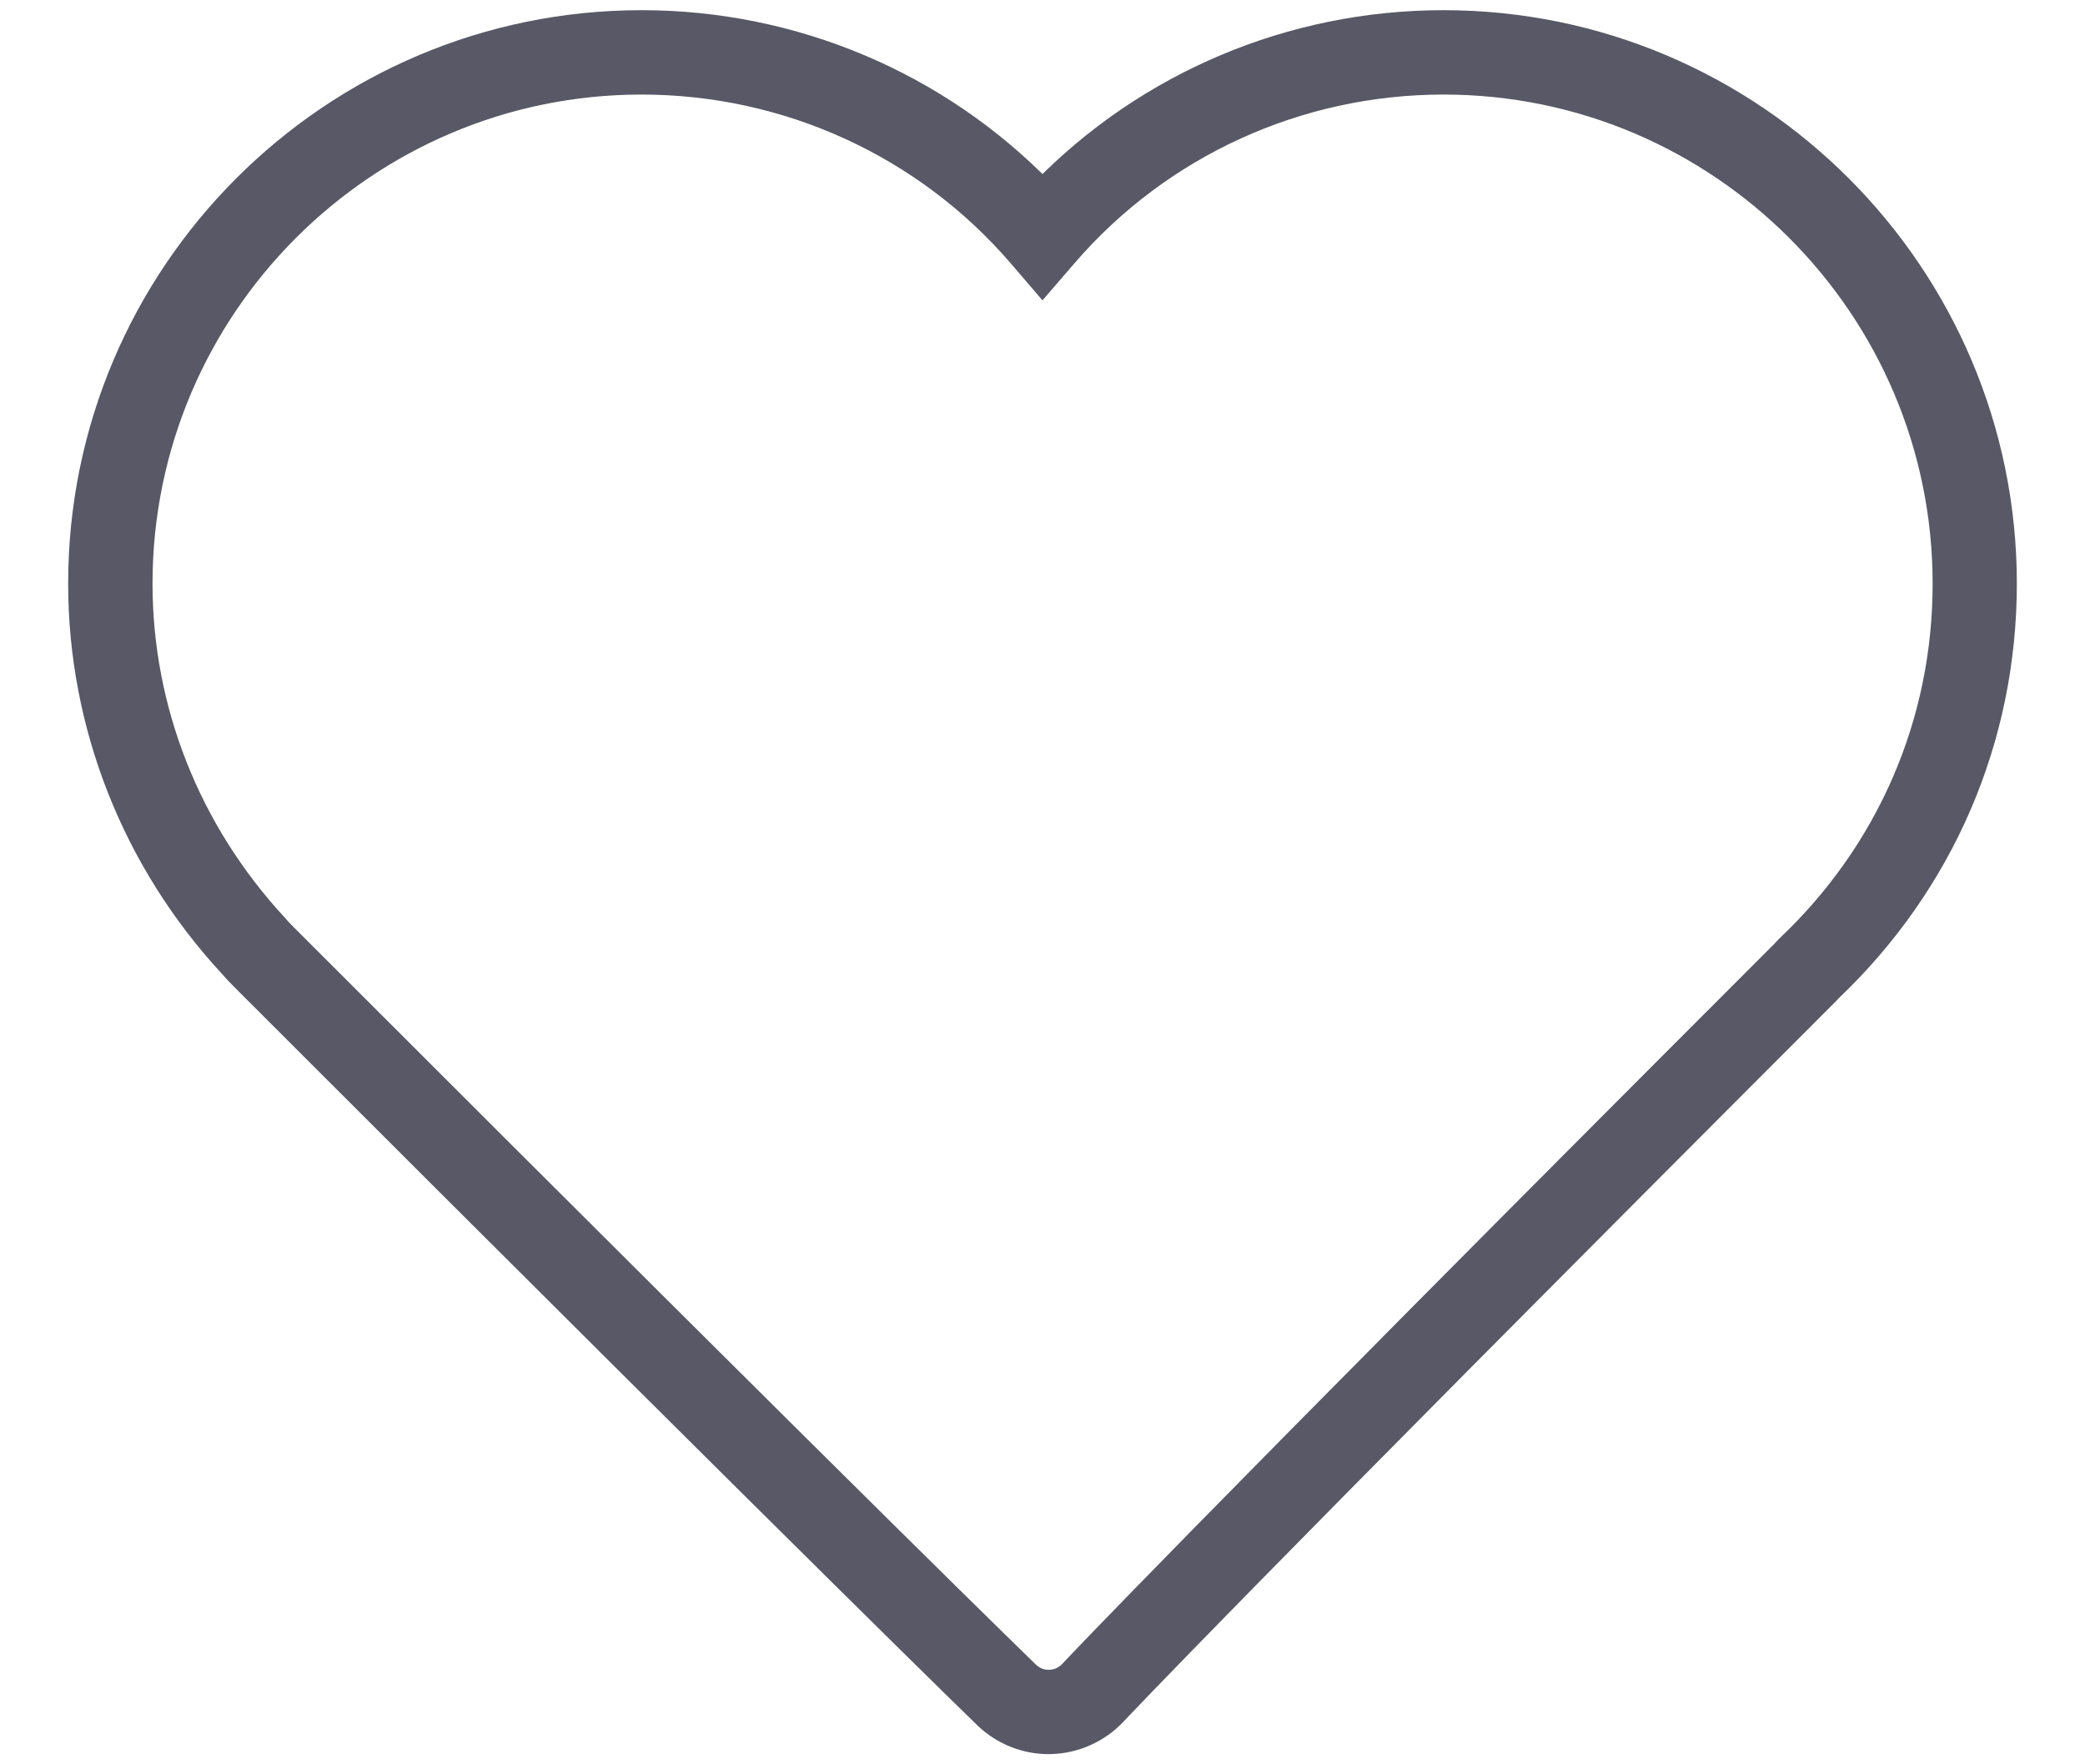<svg width="26" height="22" viewBox="0 0 26 22" fill="none" xmlns="http://www.w3.org/2000/svg">
<path d="M13.077 21.723C12.785 21.723 12.504 21.61 12.293 21.407C12.278 21.392 10.452 19.626 3.075 12.249L3.024 12.197C2.971 12.146 2.921 12.092 2.873 12.036C1.669 10.733 1 9.039 1 7.277C1 3.417 4.14 0.277 8 0.277C9.894 0.277 11.693 1.04 13 2.383C14.306 1.04 16.106 0.277 18 0.277C21.86 0.277 25 3.417 25 7.277C25 9.211 24.225 11.01 22.817 12.347C22.797 12.371 22.778 12.39 22.764 12.403C15.328 19.84 13.917 21.348 13.904 21.362C13.697 21.583 13.406 21.715 13.106 21.722L13.077 21.723ZM8 1.029C4.555 1.029 1.752 3.832 1.752 7.277C1.752 8.85 2.35 10.363 3.435 11.537C3.472 11.579 3.498 11.61 3.554 11.665L3.607 11.718C10.981 19.093 12.798 20.849 12.814 20.865C12.884 20.933 12.977 20.971 13.074 20.972L13.09 20.971C13.188 20.969 13.286 20.925 13.355 20.851C13.366 20.839 14.788 19.319 22.232 11.875L22.286 11.817C23.552 10.623 24.25 9.011 24.25 7.278C24.25 3.832 21.447 1.029 18.001 1.029C16.184 1.029 14.465 1.815 13.285 3.185L13 3.515L12.716 3.184C11.536 1.814 9.817 1.029 8 1.029Z" fill="#585866" stroke="#585866" stroke-width="0.3"/>
</svg>
